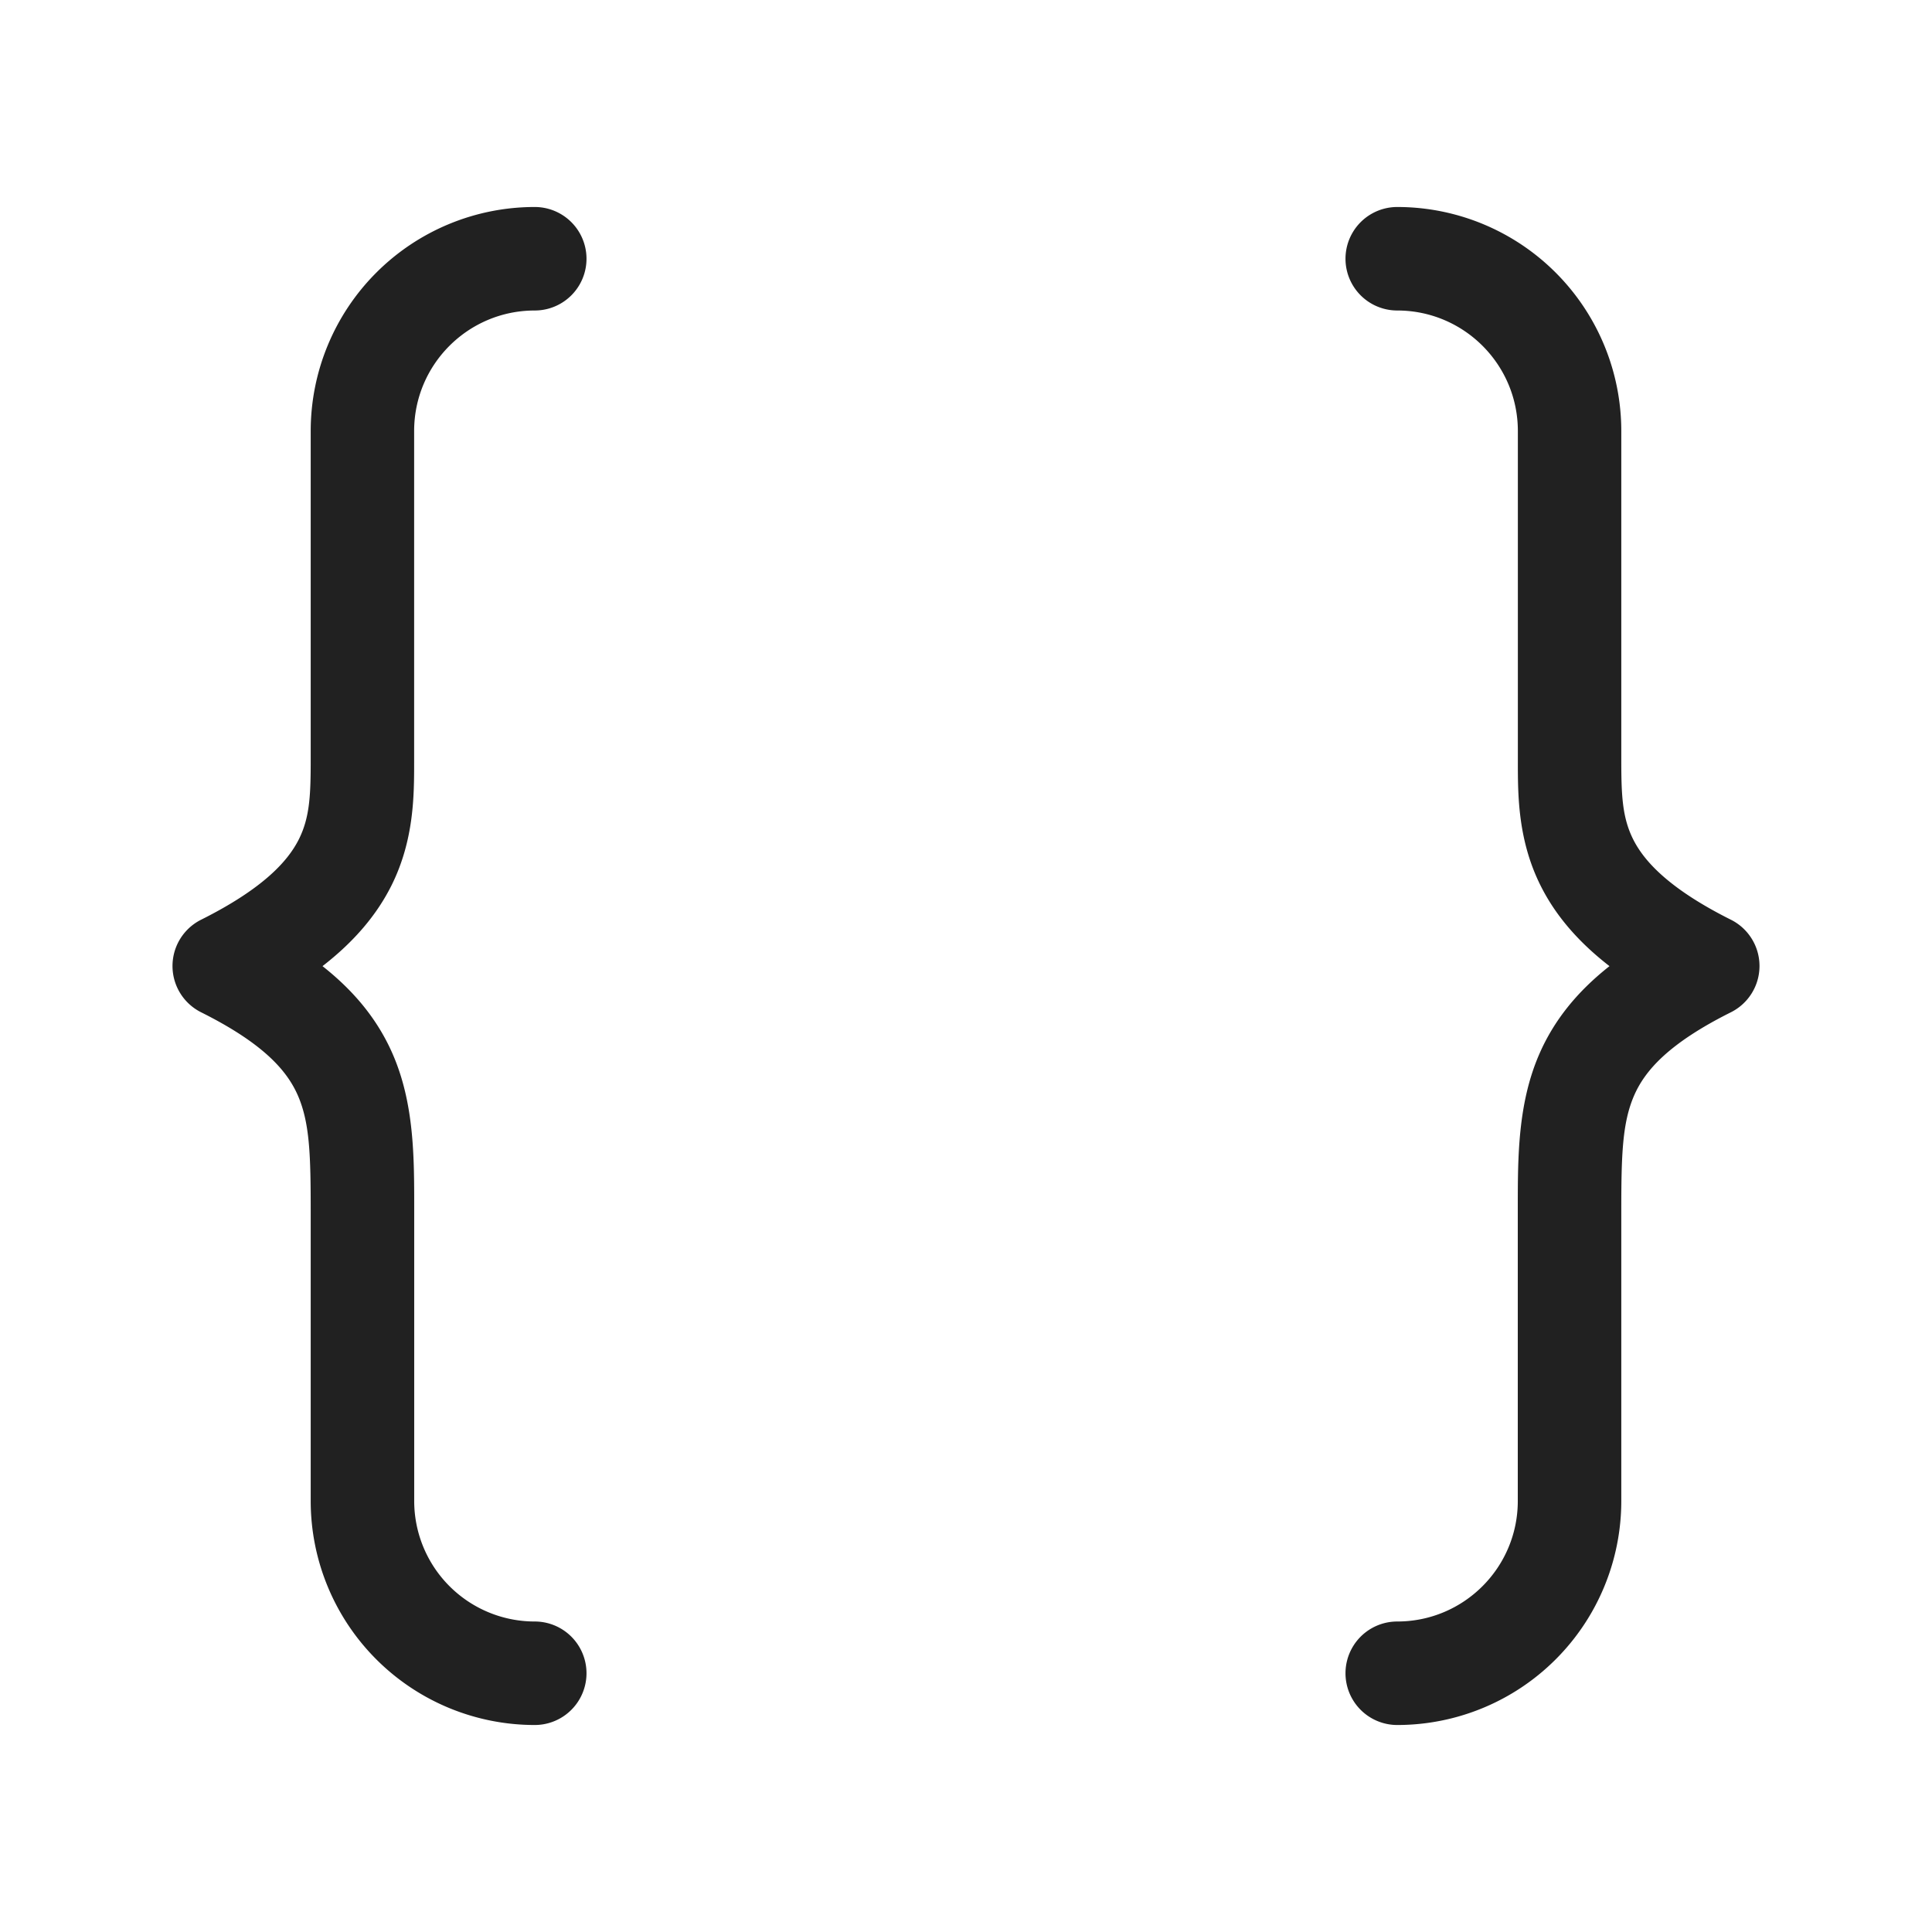 <svg viewBox="0 0 28 28" fill="none" xmlns="http://www.w3.org/2000/svg" height="1em" width="1em">
  <path d="M7.75 3a3.247 3.247 0 0 0-3.247 3.247V11c0 .518-.012.844-.172 1.164-.153.305-.501.707-1.416 1.165a.75.75 0 0 0 0 1.342c.912.456 1.245.85 1.4 1.201.175.4.188.87.188 1.693v4.188A3.247 3.247 0 0 0 7.75 25a.75.75 0 0 0 0-1.5 1.747 1.747 0 0 1-1.747-1.747v-4.26c0-.723 0-1.506-.315-2.224-.211-.481-.542-.895-1.014-1.267.463-.359.786-.744.998-1.166.331-.661.33-1.316.33-1.795V6.247c0-.965.783-1.747 1.748-1.747a.75.75 0 0 0 0-1.5Zm12.5 0a3.247 3.247 0 0 1 3.247 3.247V11c0 .518.012.844.172 1.164.153.305.501.707 1.416 1.165a.75.75 0 0 1 0 1.342c-.912.456-1.245.85-1.4 1.201-.175.4-.188.87-.188 1.693v4.188A3.247 3.247 0 0 1 20.25 25a.75.75 0 0 1 0-1.5c.965 0 1.747-.782 1.747-1.747v-4.26c0-.723 0-1.506.315-2.224.211-.481.542-.895 1.014-1.267-.463-.359-.787-.744-.998-1.166-.331-.661-.33-1.316-.33-1.795V6.247c0-.965-.783-1.747-1.748-1.747a.75.75 0 0 1 0-1.5Z" fill="#212121"/>
</svg>
